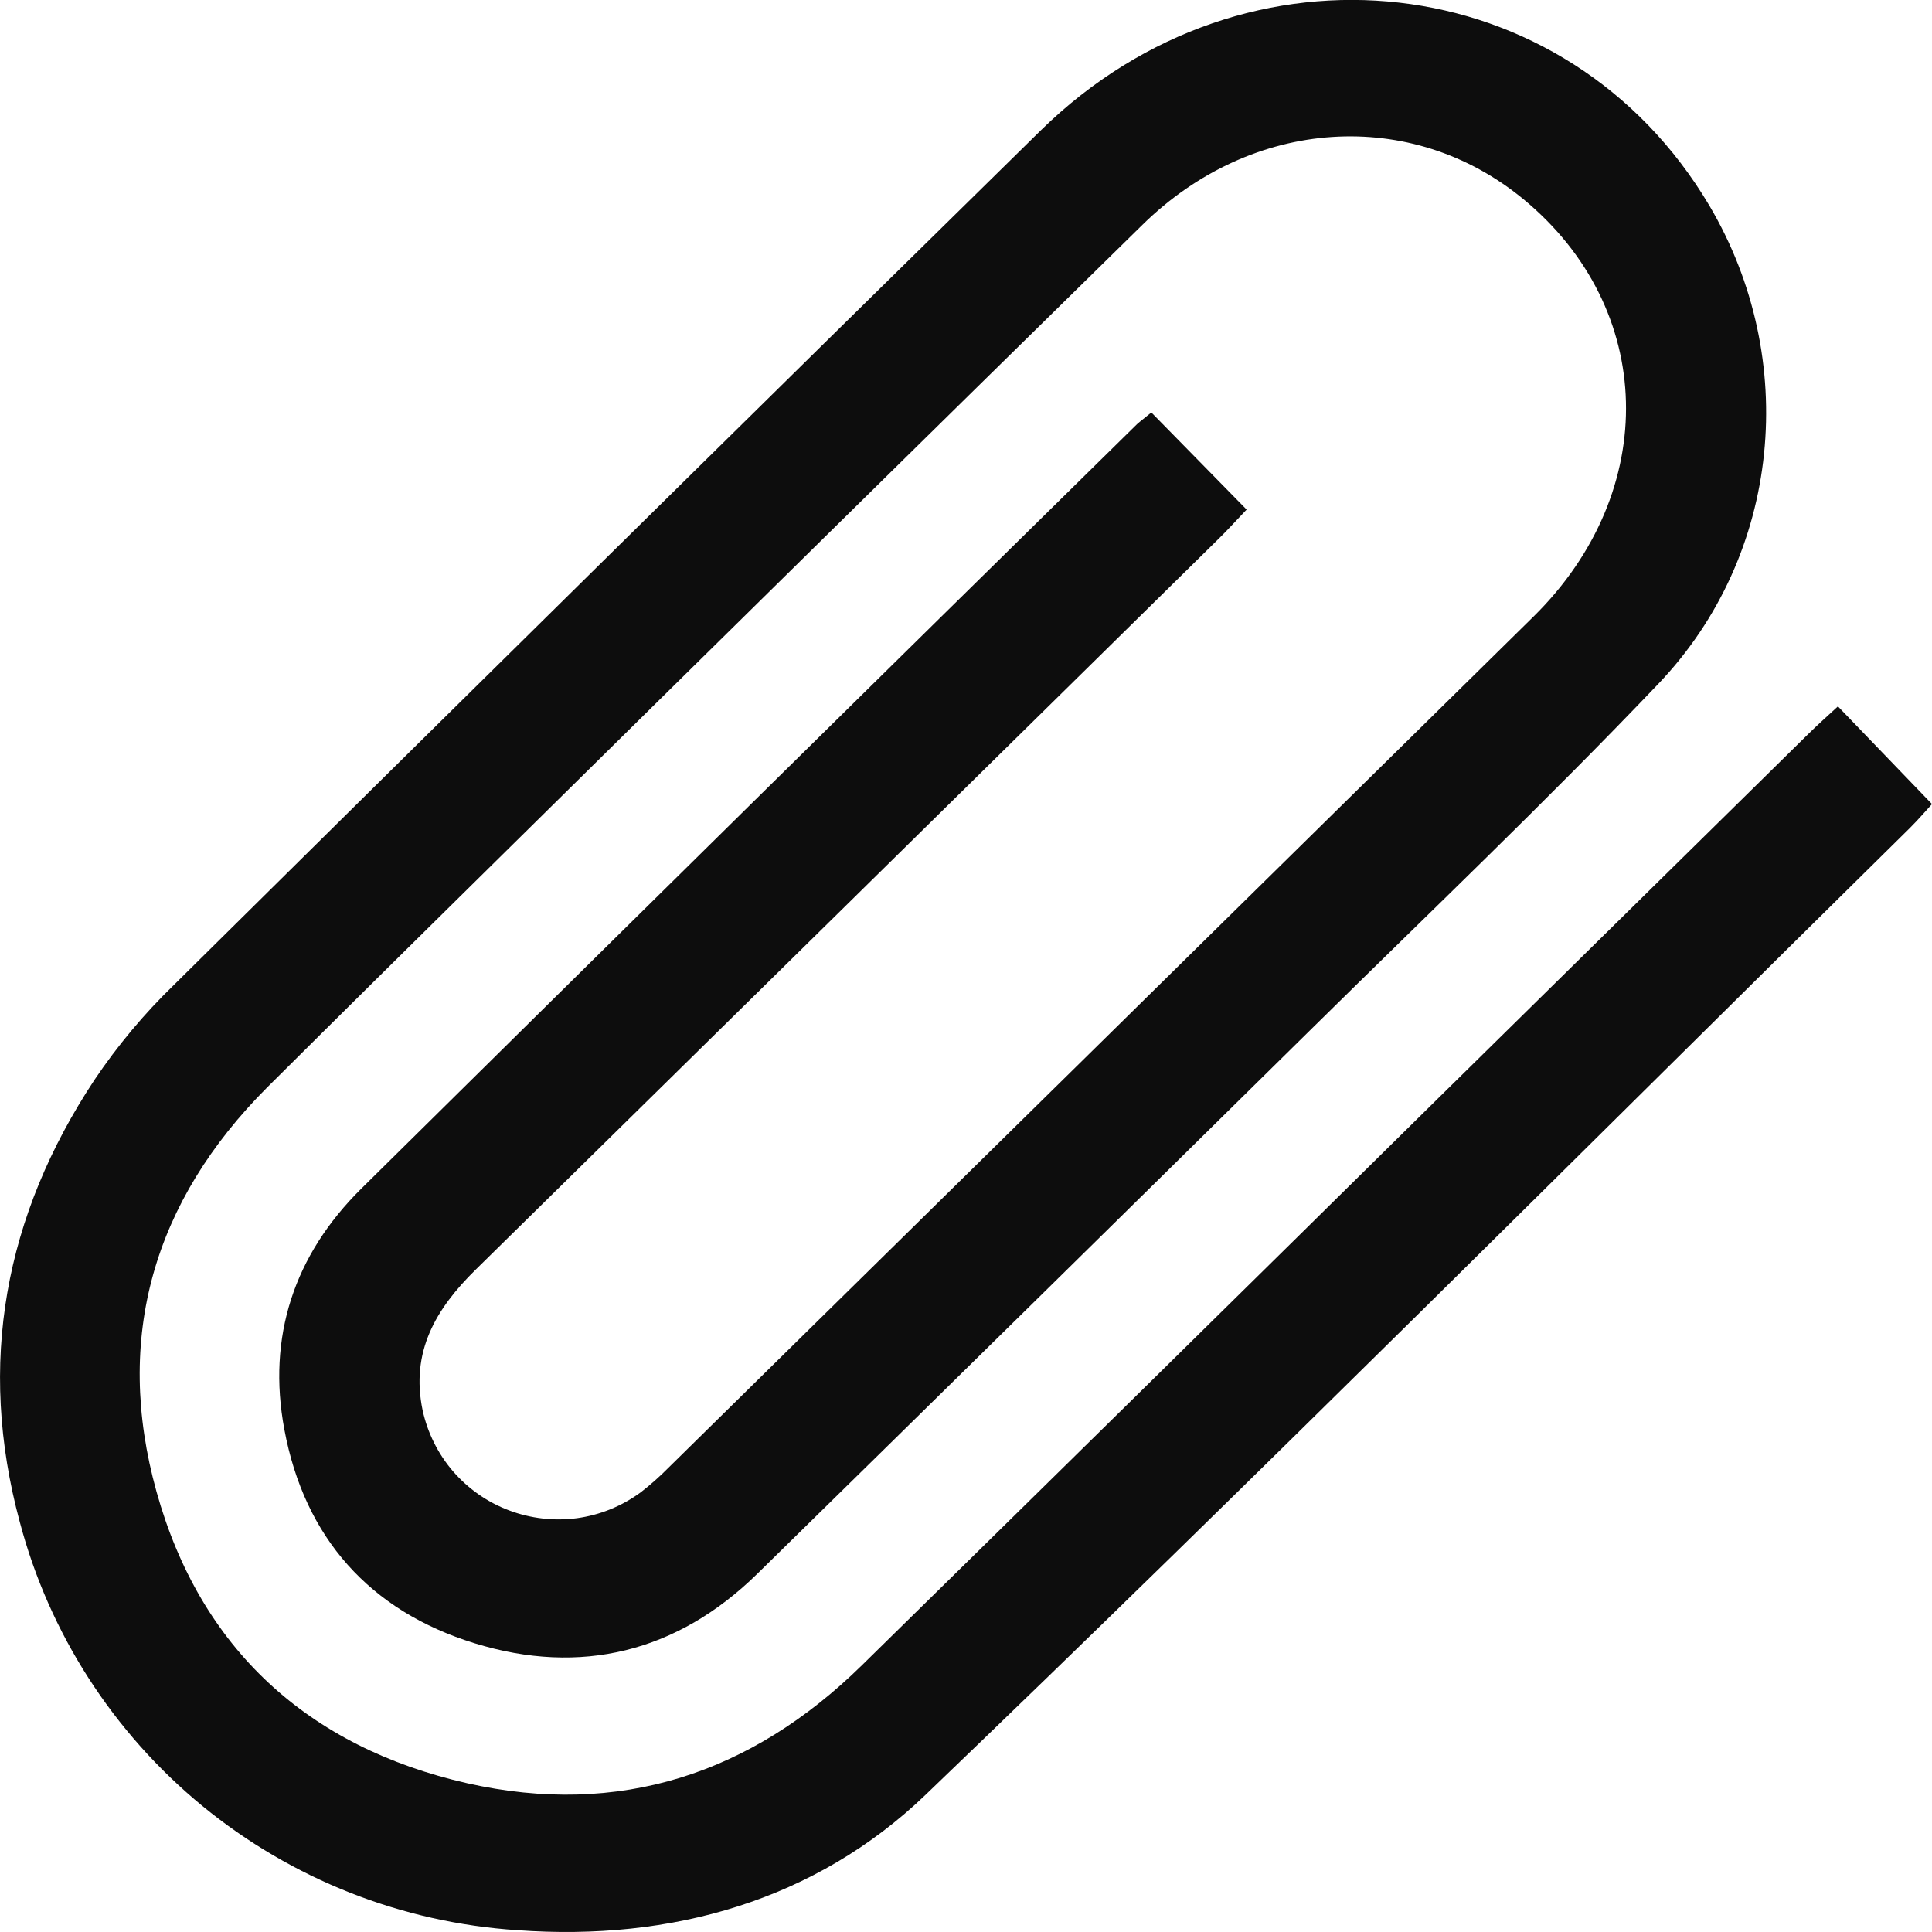 <svg width="16" height="16" viewBox="0 0 16 16" fill="none" xmlns="http://www.w3.org/2000/svg">
<g clip-path="url(#clip0_1192_4904)">
<path d="M9.535 3.416L10.324 4.22C10.245 4.302 10.166 4.391 10.08 4.474C8.033 6.489 5.987 8.502 3.94 10.514C3.608 10.84 3.399 11.195 3.5 11.68C3.541 11.866 3.627 12.04 3.752 12.185C3.877 12.329 4.036 12.441 4.215 12.508C4.395 12.576 4.588 12.598 4.778 12.573C4.968 12.547 5.148 12.474 5.303 12.361C5.385 12.298 5.464 12.228 5.537 12.154C7.926 9.805 10.314 7.455 12.701 5.105C13.756 4.064 13.712 2.553 12.617 1.65C11.689 0.885 10.37 0.969 9.461 1.862C7.651 3.638 5.844 5.417 4.038 7.199C3.428 7.8 2.82 8.401 2.213 9.005C1.272 9.947 0.941 11.078 1.296 12.353C1.658 13.654 2.551 14.469 3.869 14.768C5.128 15.052 6.222 14.689 7.137 13.792C8.738 12.221 10.338 10.647 11.935 9.071L14.97 6.084C15.051 6.004 15.135 5.929 15.221 5.85C15.483 6.122 15.733 6.382 16 6.659C15.956 6.707 15.89 6.784 15.818 6.856C13.105 9.53 10.414 12.226 7.665 14.864C6.753 15.739 5.561 16.078 4.285 15.985C3.329 15.923 2.417 15.563 1.677 14.957C0.938 14.35 0.408 13.528 0.164 12.605C-0.191 11.293 0.038 10.068 0.783 8.942C0.974 8.658 1.194 8.395 1.44 8.157C3.829 5.793 6.222 3.434 8.62 1.079C10.322 -0.589 12.982 -0.281 14.157 1.704C14.905 2.971 14.756 4.593 13.732 5.665C12.803 6.639 11.828 7.567 10.869 8.513C9.338 10.022 7.805 11.53 6.27 13.035C5.61 13.681 4.811 13.88 3.931 13.609C3.062 13.341 2.522 12.735 2.355 11.839C2.211 11.07 2.436 10.393 2.993 9.843C5.131 7.73 7.272 5.62 9.416 3.513C9.445 3.487 9.478 3.463 9.535 3.416Z" fill="#0D0D0D"/>
</g>
<defs>
<clipPath id="clip0_1192_4904">
<rect width="16" height="16" fill="white"/>
</clipPath>
</defs>
</svg>
